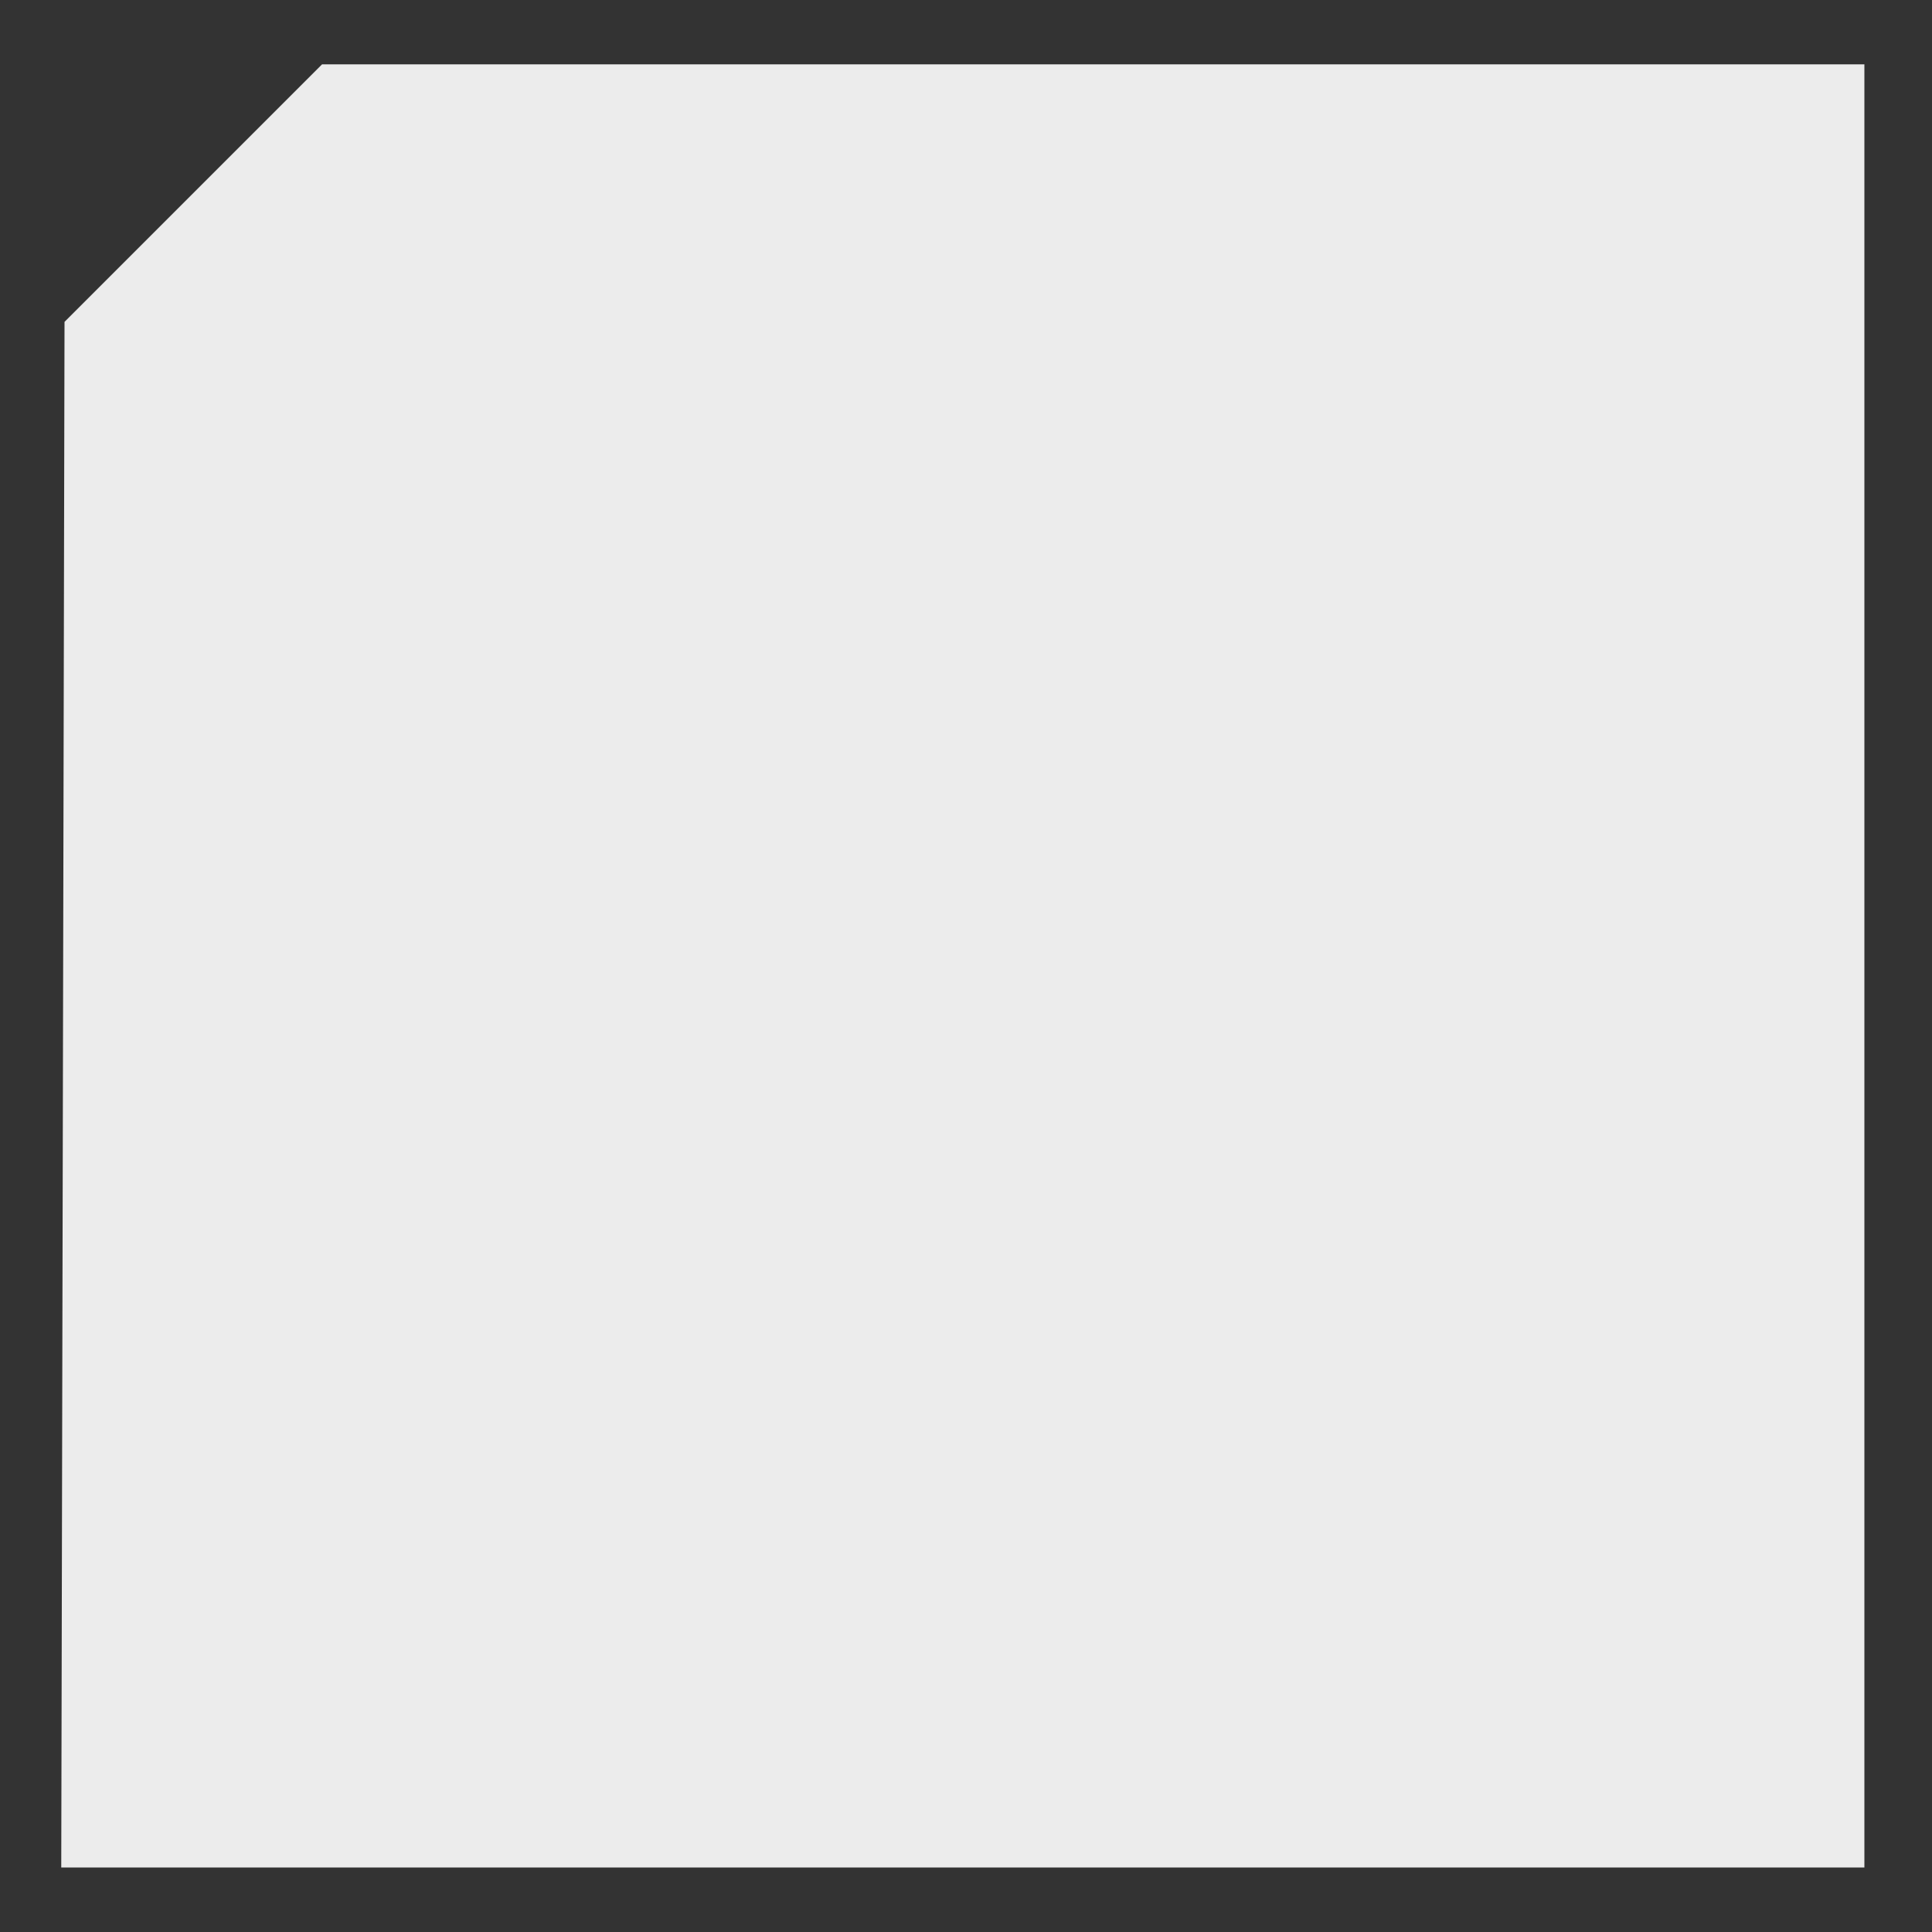 <?xml version="1.0" encoding="UTF-8" standalone="no"?>
<!-- Generator: Adobe Illustrator 20.0.0, SVG Export Plug-In . SVG Version: 6.00 Build 0)  -->

<svg
   xmlns:dc="http://purl.org/dc/elements/1.1/"
   xmlns:cc="http://creativecommons.org/ns#"
   xmlns:rdf="http://www.w3.org/1999/02/22-rdf-syntax-ns#"
   xmlns:svg="http://www.w3.org/2000/svg"
   xmlns="http://www.w3.org/2000/svg"
   xmlns:sodipodi="http://sodipodi.sourceforge.net/DTD/sodipodi-0.dtd"
   xmlns:inkscape="http://www.inkscape.org/namespaces/inkscape"
   version="1.2"
   id="Layer_1"
   x="0px"
   y="0px"
   width="3mm"
   height="3mm"
   viewBox="0 0 10.63 10.63"
   xml:space="preserve"
   inkscape:version="0.91 r13725"
   sodipodi:docname="dfn6_3x3_si.svg"><defs
     id="defs11" /><sodipodi:namedview
     pagecolor="#ffffff"
     bordercolor="#666666"
     borderopacity="1"
     objecttolerance="10"
     gridtolerance="10"
     guidetolerance="10"
     inkscape:pageopacity="0"
     inkscape:pageshadow="2"
     inkscape:window-width="1447"
     inkscape:window-height="802"
     id="namedview9"
     showgrid="false"
     inkscape:document-units="mm"
     units="mm"
     inkscape:zoom="27.751647"
     inkscape:cx="9.3198749"
     inkscape:cy="3.0370586"
     inkscape:window-x="306"
     inkscape:window-y="128"
     inkscape:window-maximized="0"
     inkscape:current-layer="Layer_1"
     showguides="false" /><rect
     style="fill:#333333"
     y="0"
     x="0"
     id="rect5"
     height="10.63"
     width="10.63" /><path
     style="opacity:1;fill:#ececec;fill-opacity:1;stroke:none;stroke-width:3;stroke-linecap:butt;stroke-linejoin:miter;stroke-miterlimit:10;stroke-dasharray:none;stroke-opacity:1"
     d="m 1.772,0.354 8.486,0 0,9.921 -9.921,0 0.018,-8.504"
     id="rect4154"
     inkscape:connector-curvature="0"
     sodipodi:nodetypes="ccccc" /></svg>